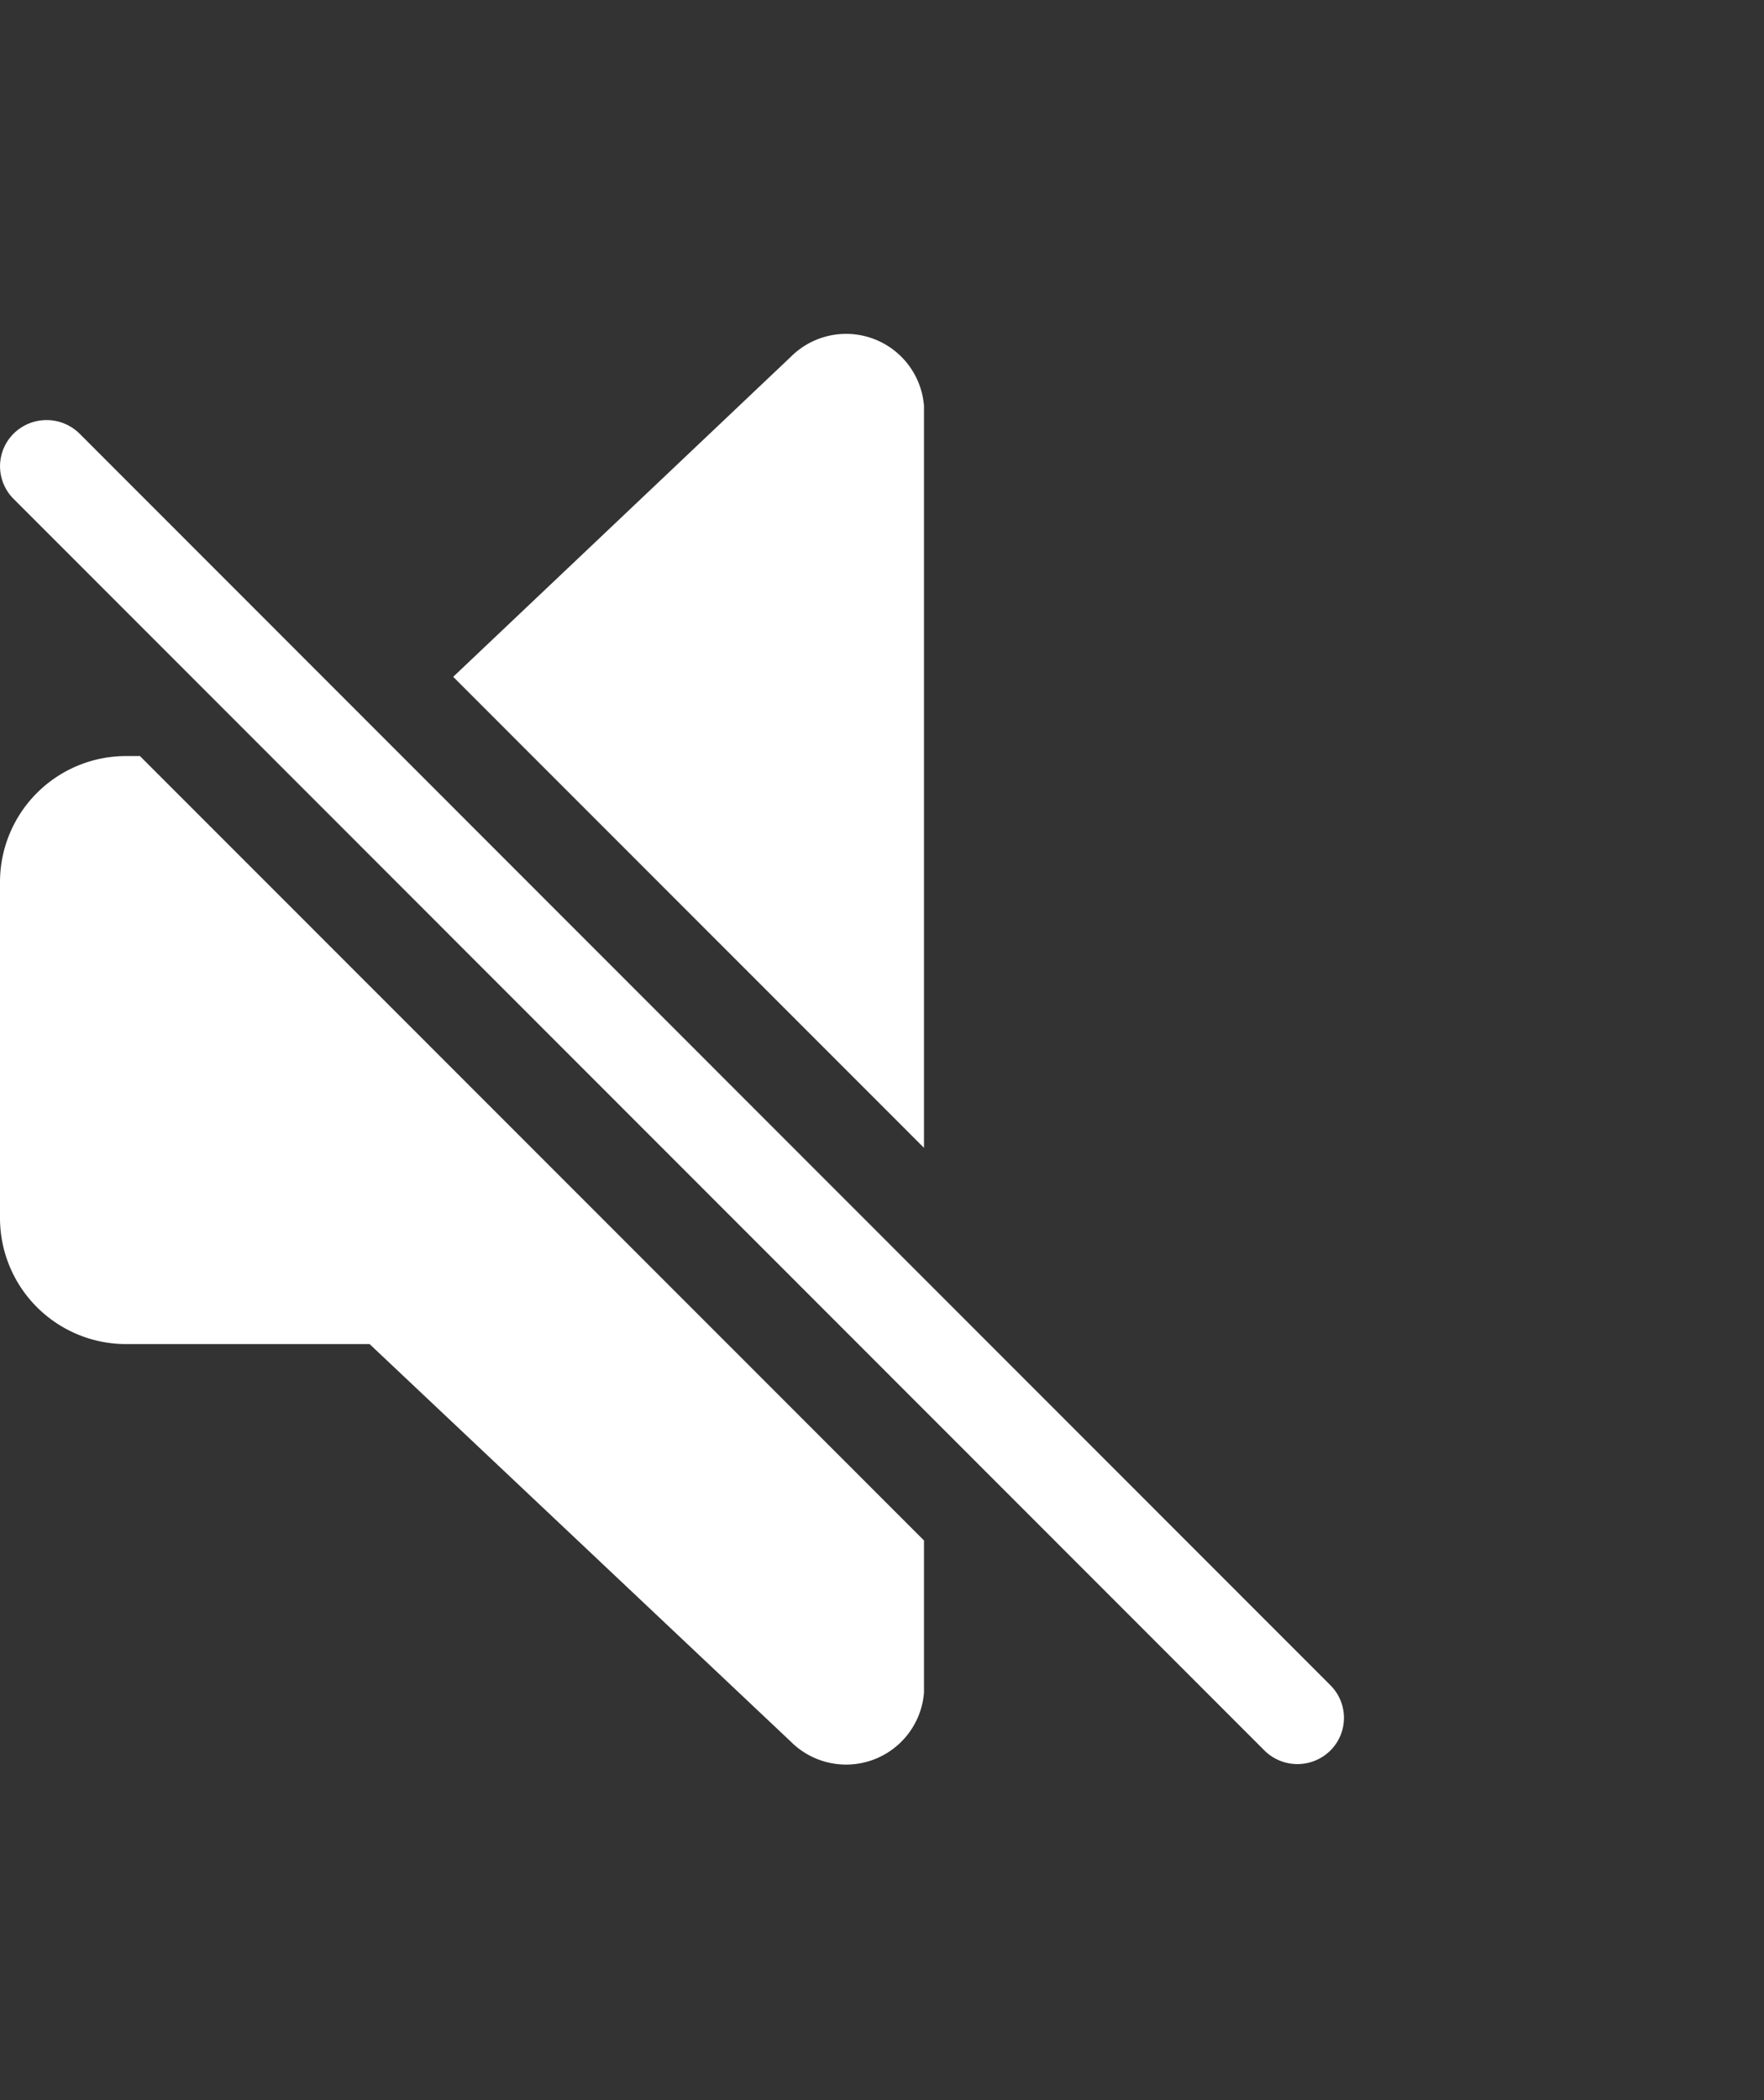 <svg width="21" height="25" xmlns="http://www.w3.org/2000/svg" viewBox="0 0 21 25"><rect x="0" y="0" width="21" height="25" fill="#333333" stroke="none"/><title>speaker.slash.fill_reduced@1x</title><rect width="21" height="25" fill="none"/><path d="M15.053,20.838a.557.557,0,0,0,.783.002.548.548,0,0,0,.003-.778L.947,5.162a.558.558,0,0,0-.783-.002.548.548,0,0,0-.003.778Z" fill="#fff"/><path d="M1.5,9A1.501,1.501,0,0,0,0,10.5v4A1.501,1.501,0,0,0,1.5,16H4.4l5.013,4.731A.93.93,0,0,0,11,20.148V18.338L1.666,9Z" fill="#fff"/><path d="M11,4.832a.93.93,0,0,0-1.587-.583L5.395,8.057,11,13.664Z" fill="#fff"/></svg>